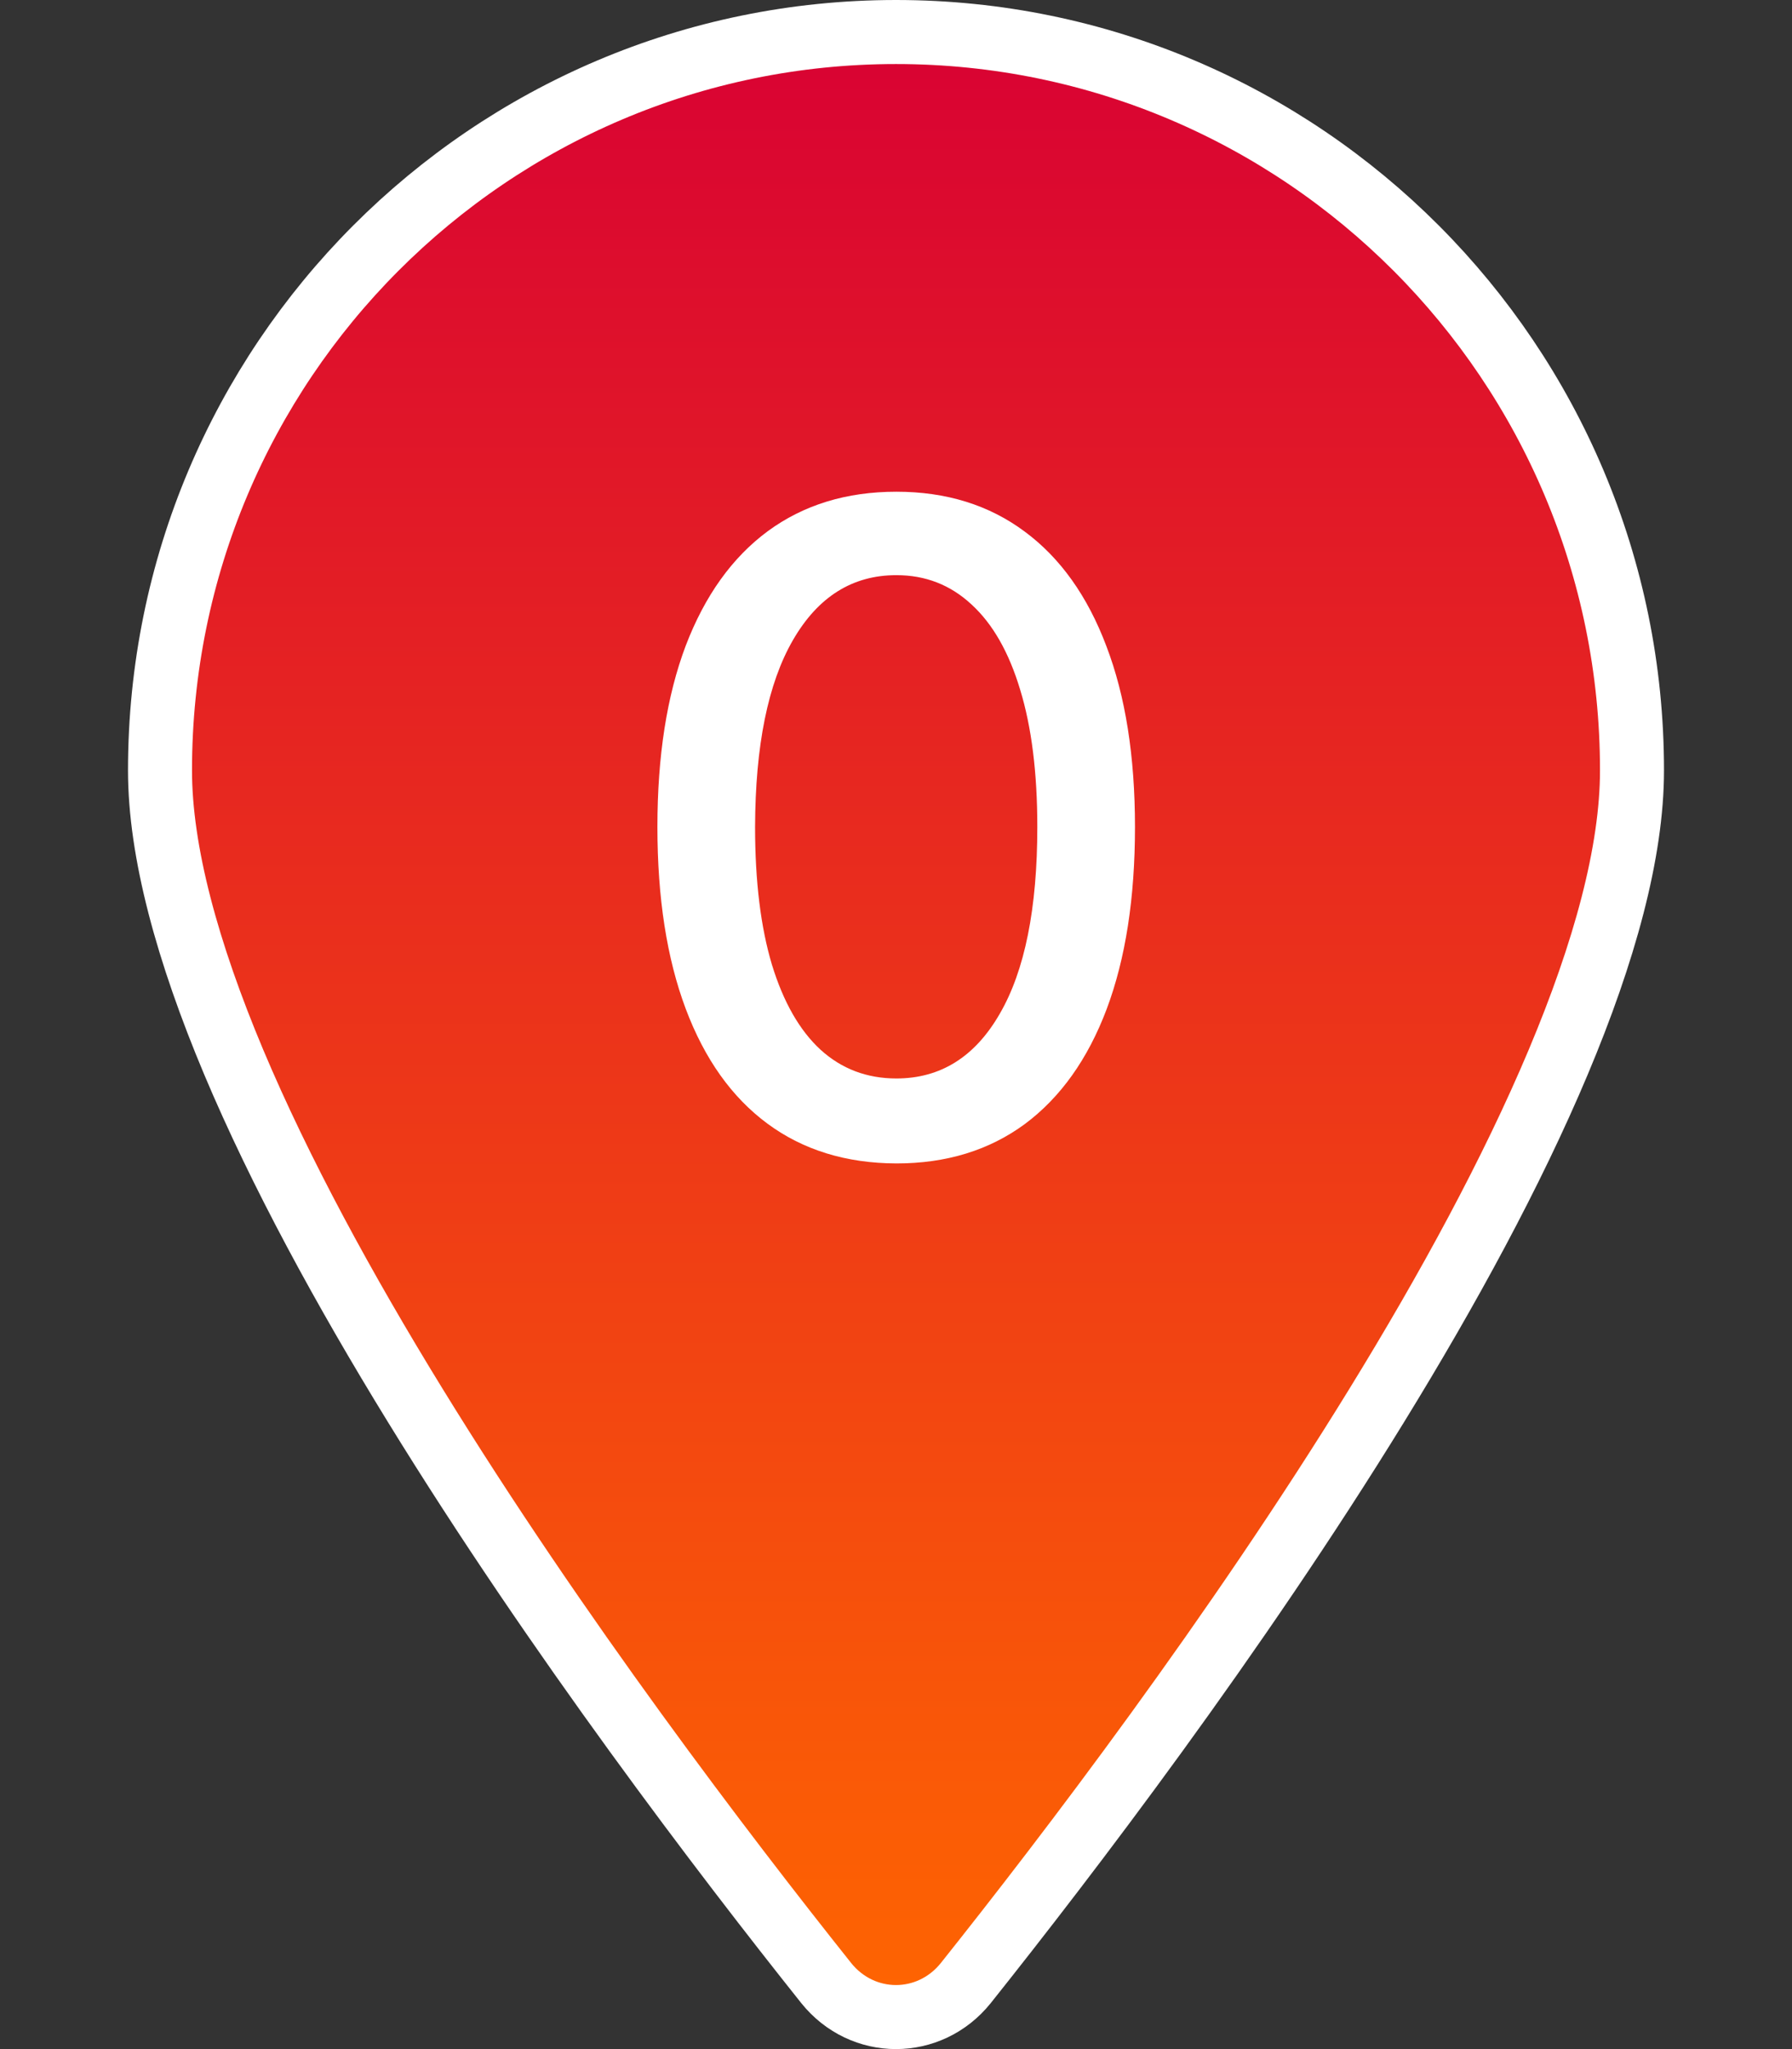 <svg width="28" height="32" viewBox="0 0 28 32" fill="none" xmlns="http://www.w3.org/2000/svg">
<rect x="0" y="0" width="28" height="32" fill="#333333" stroke="none"/>
<path d="M25.5 12.031C25.5 13.302 25.072 14.866 24.346 16.59C23.624 18.305 22.624 20.139 21.517 21.939C19.304 25.539 16.689 28.963 15.091 30.968C14.522 31.677 13.478 31.677 12.909 30.968C11.311 28.963 8.696 25.539 6.483 21.939C5.376 20.139 4.376 18.305 3.653 16.59C2.928 14.866 2.5 13.302 2.5 12.031C2.5 5.664 7.652 0.5 14 0.5C20.348 0.5 25.5 5.664 25.5 12.031Z" fill="url(#paint0_linear_7808_41350)" stroke="white"/>
<path d="M14.006 18.169C13.22 18.166 12.549 17.959 11.992 17.548C11.435 17.137 11.009 16.538 10.714 15.753C10.419 14.967 10.272 14.021 10.272 12.914C10.272 11.81 10.419 10.867 10.714 10.085C11.013 9.303 11.44 8.706 11.997 8.295C12.557 7.884 13.227 7.679 14.006 7.679C14.784 7.679 15.452 7.886 16.009 8.3C16.566 8.711 16.992 9.308 17.287 10.09C17.585 10.869 17.734 11.81 17.734 12.914C17.734 14.024 17.587 14.972 17.292 15.758C16.997 16.54 16.571 17.138 16.014 17.553C15.457 17.963 14.788 18.169 14.006 18.169ZM14.006 16.842C14.695 16.842 15.234 16.505 15.621 15.832C16.012 15.16 16.208 14.187 16.208 12.914C16.208 12.069 16.119 11.355 15.94 10.771C15.764 10.185 15.51 9.741 15.179 9.439C14.851 9.134 14.46 8.982 14.006 8.982C13.319 8.982 12.781 9.32 12.39 9.996C11.999 10.672 11.802 11.645 11.798 12.914C11.798 13.762 11.886 14.48 12.062 15.067C12.241 15.65 12.494 16.093 12.822 16.394C13.15 16.692 13.545 16.842 14.006 16.842Z" fill="white"/>
<defs>
<linearGradient id="paint0_linear_7808_41350" x1="14" y1="0" x2="14" y2="32" gradientUnits="userSpaceOnUse">
<stop stop-color="#D80034"/>
<stop offset="1" stop-color="#FF6700"/>
</linearGradient>
</defs>
</svg>
